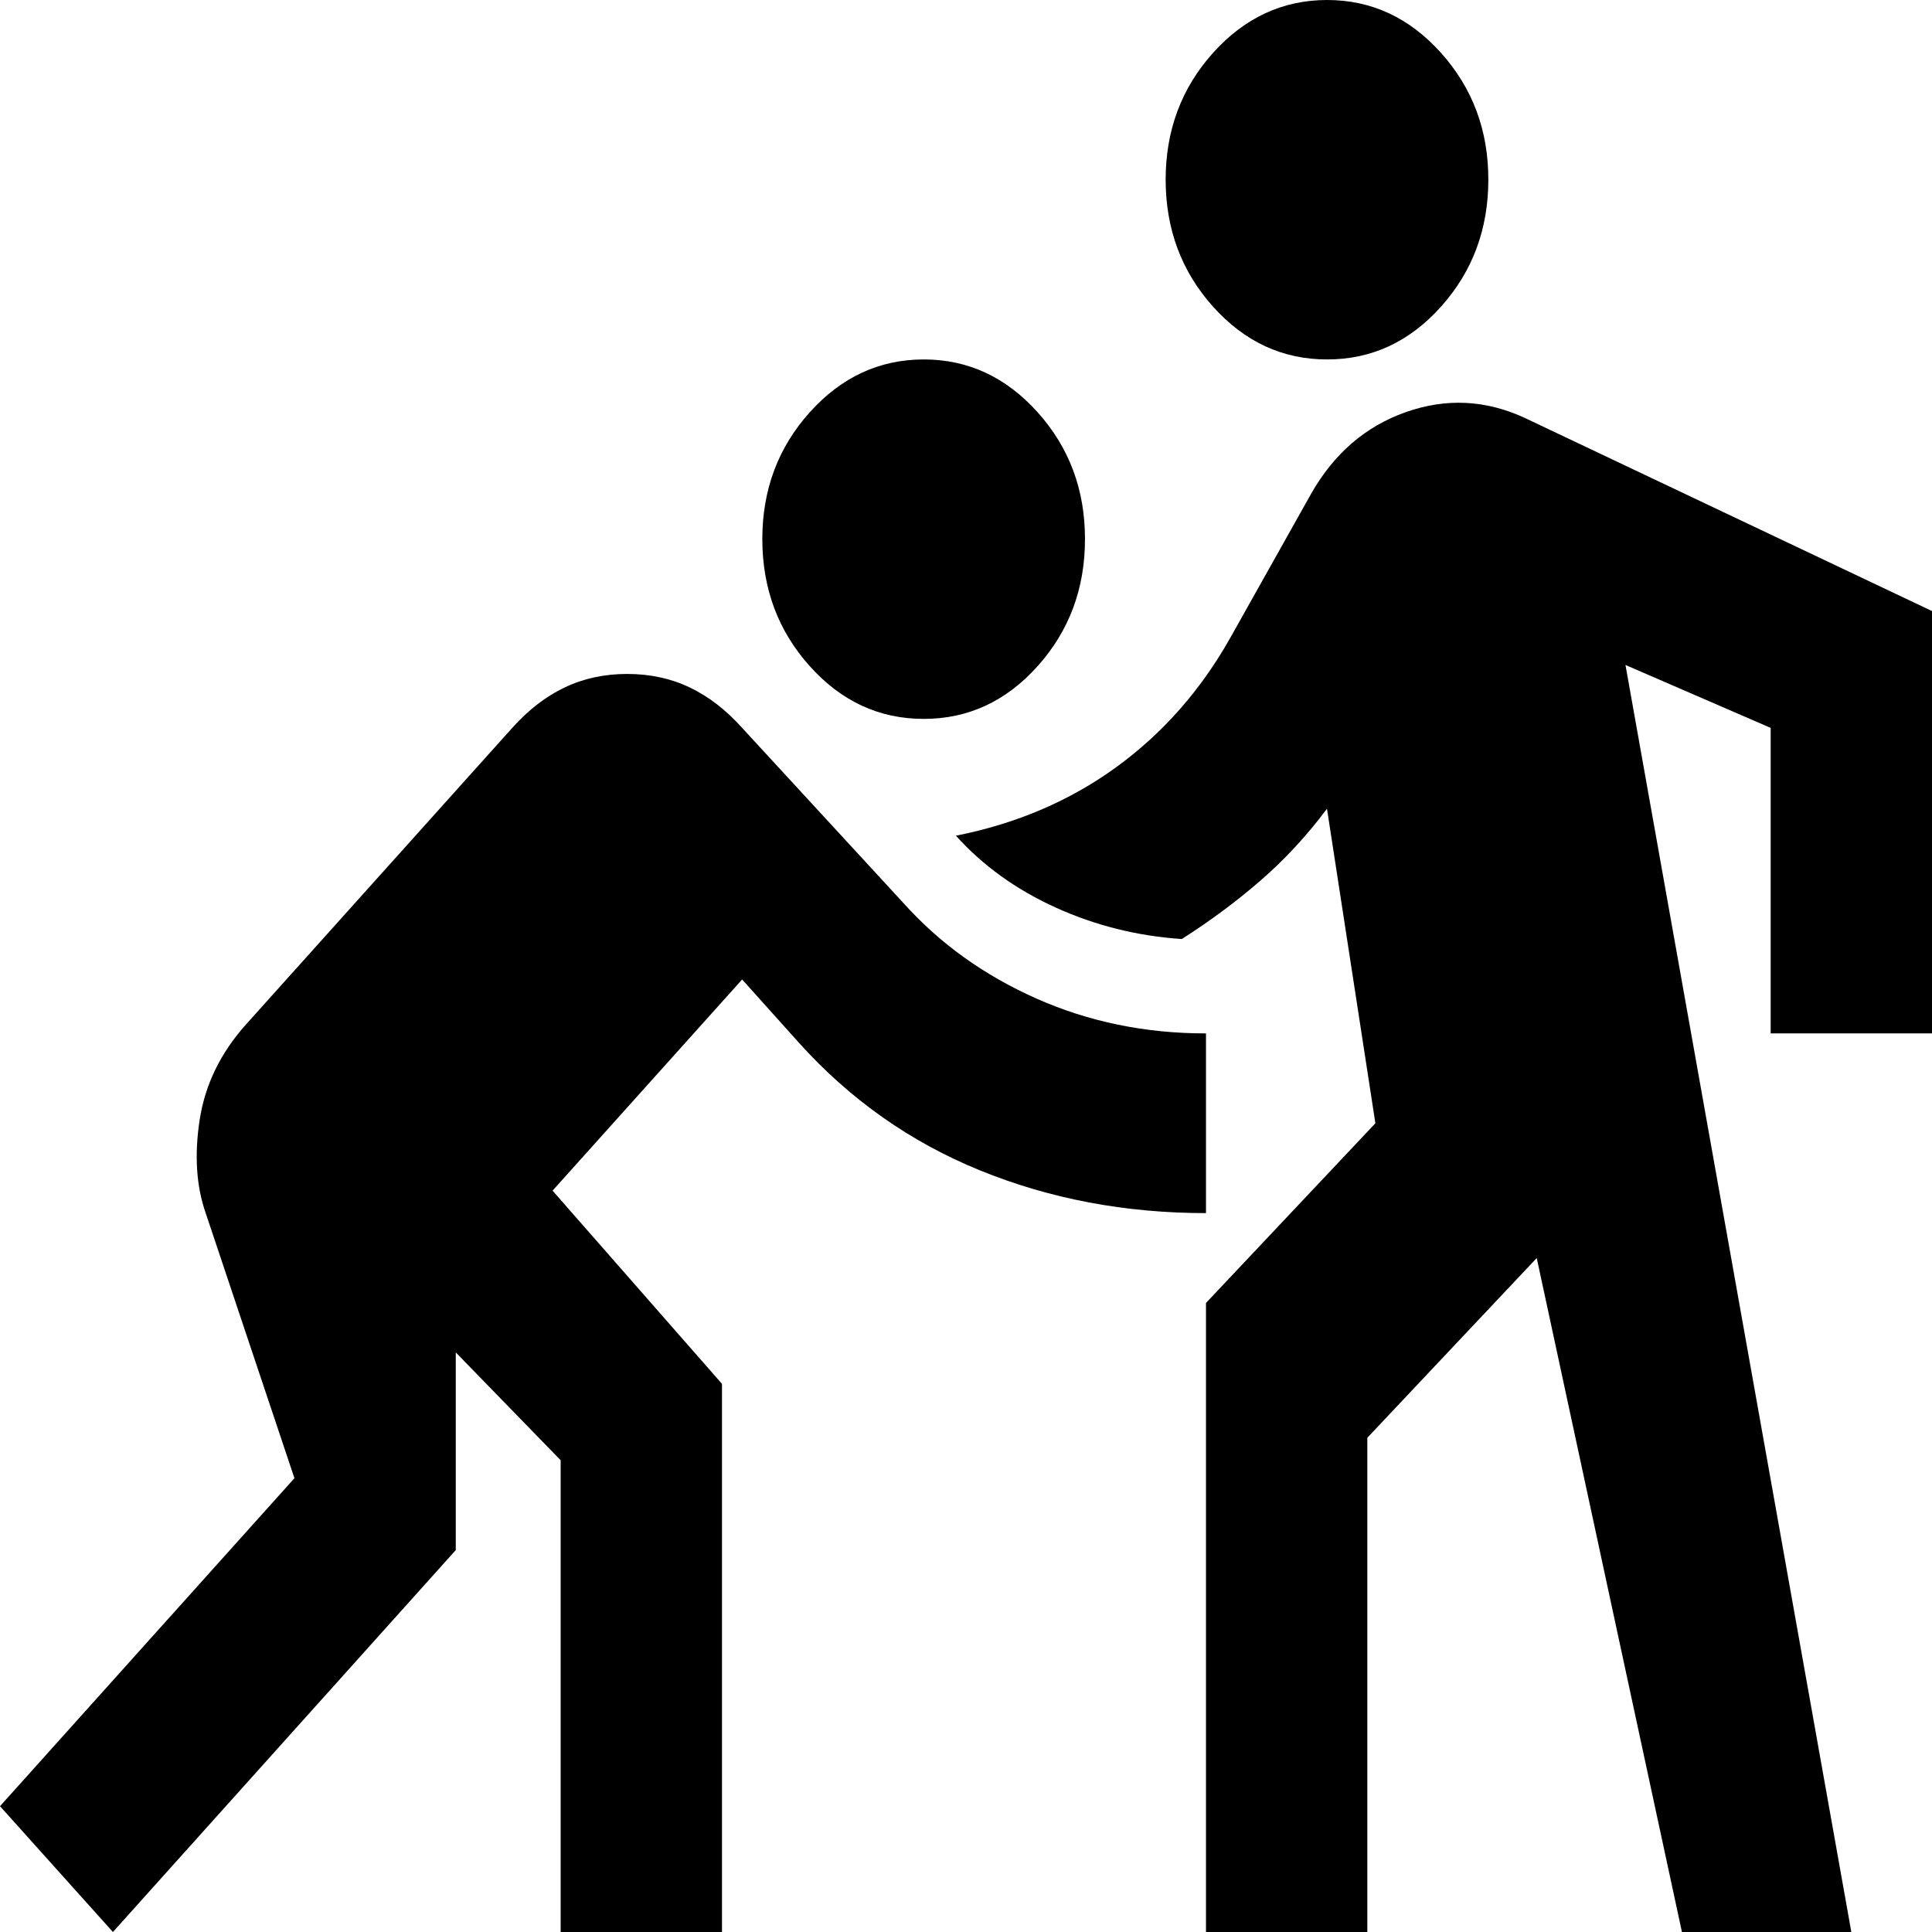 <svg width="115" height="115" viewBox="0 0 115 115" fill="none" xmlns="http://www.w3.org/2000/svg">
<path id="Vector" d="M6.722 115L0 107.512L17.526 87.988L12.244 72.209C11.684 70.605 11.564 68.756 11.884 66.663C12.204 64.569 13.125 62.674 14.645 60.977L30.491 43.326C31.451 42.256 32.491 41.453 33.612 40.919C34.732 40.384 35.972 40.116 37.333 40.116C38.694 40.116 39.934 40.384 41.054 40.919C42.175 41.453 43.215 42.256 44.175 43.326L53.779 53.756C55.94 56.163 58.58 58.058 61.702 59.442C64.823 60.825 68.184 61.515 71.785 61.512V72.209C66.983 72.209 62.502 71.362 58.34 69.669C54.179 67.975 50.578 65.434 47.536 62.047L44.175 58.302L32.891 70.872L42.975 82.372V115H33.372V86.919L27.129 80.5V92.267L6.722 115ZM71.785 115V77.558L81.868 66.861L78.987 48.139C77.787 49.744 76.467 51.17 75.026 52.419C73.586 53.667 72.025 54.826 70.344 55.895C67.704 55.717 65.204 55.093 62.844 54.023C60.485 52.953 58.504 51.527 56.9 49.744C60.501 49.031 63.683 47.671 66.445 45.663C69.208 43.655 71.468 41.093 73.225 37.977L78.027 29.419C79.388 27.012 81.268 25.384 83.669 24.535C86.07 23.686 88.431 23.799 90.752 24.872L115 36.372V61.512H105.397V43.326L96.754 39.581L110.198 115H100.115L91.472 74.884L81.388 85.581V115H71.785ZM54.979 42.791C52.338 42.791 50.078 41.744 48.199 39.651C46.32 37.558 45.379 35.038 45.376 32.093C45.376 29.151 46.317 26.634 48.199 24.541C50.081 22.447 52.341 21.399 54.979 21.395C57.62 21.395 59.882 22.444 61.764 24.541C63.646 26.637 64.586 29.155 64.582 32.093C64.582 35.035 63.643 37.554 61.764 39.651C59.885 41.748 57.623 42.794 54.979 42.791ZM78.987 21.395C76.347 21.395 74.087 20.349 72.207 18.256C70.329 16.162 69.387 13.643 69.384 10.698C69.384 7.756 70.325 5.238 72.207 3.145C74.09 1.052 76.35 0.004 78.987 0C81.628 0 83.89 1.048 85.772 3.145C87.654 5.242 88.594 7.759 88.591 10.698C88.591 13.639 87.651 16.159 85.772 18.256C83.893 20.352 81.632 21.399 78.987 21.395Z" fill="black"/>
</svg>
